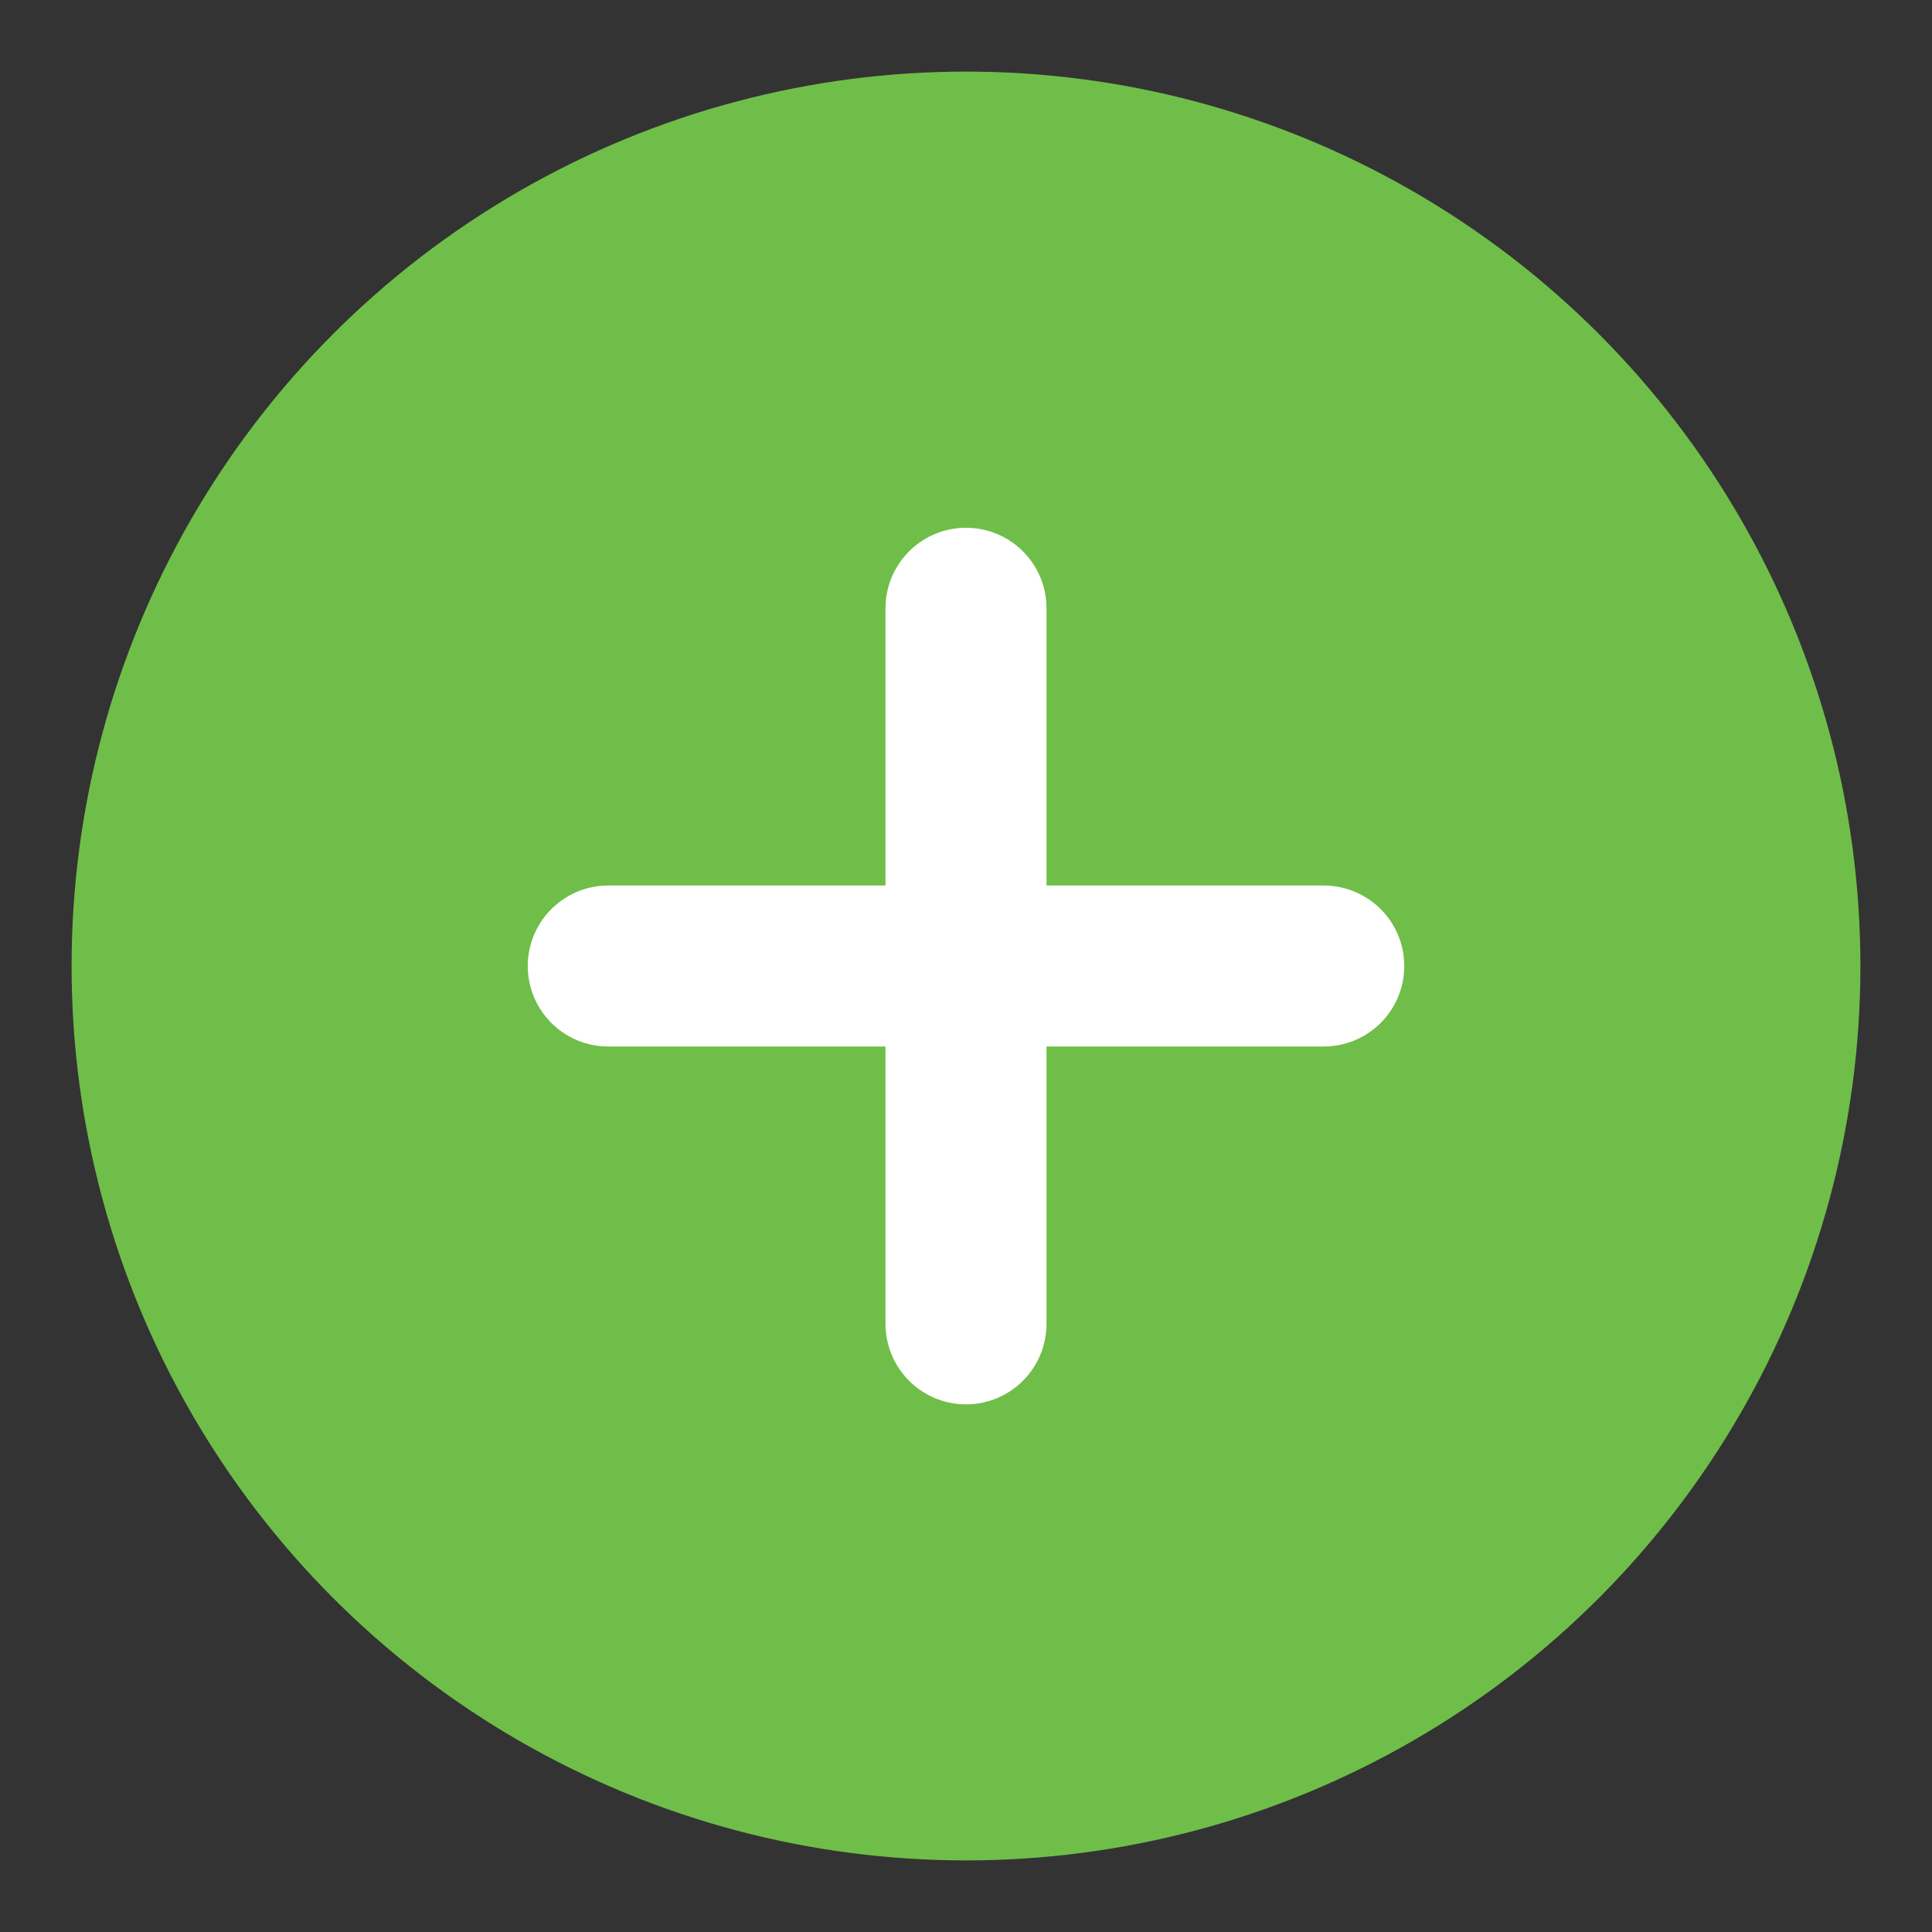 <svg width="18" height="18" viewBox="0 0 18 18" fill="none" xmlns="http://www.w3.org/2000/svg">
<rect x="0" y="0" width="18" height="18" fill="#333333" stroke="none"/>
<circle cx="9" cy="9" r="8.333" fill="#6FBE49"/>
<path d="M9 5.667V12.334" stroke="white" stroke-width="1.5" stroke-linecap="round" stroke-linejoin="round"/>
<path d="M12.333 9H5.667" stroke="white" stroke-width="1.5" stroke-linecap="round" stroke-linejoin="round"/>
</svg>

